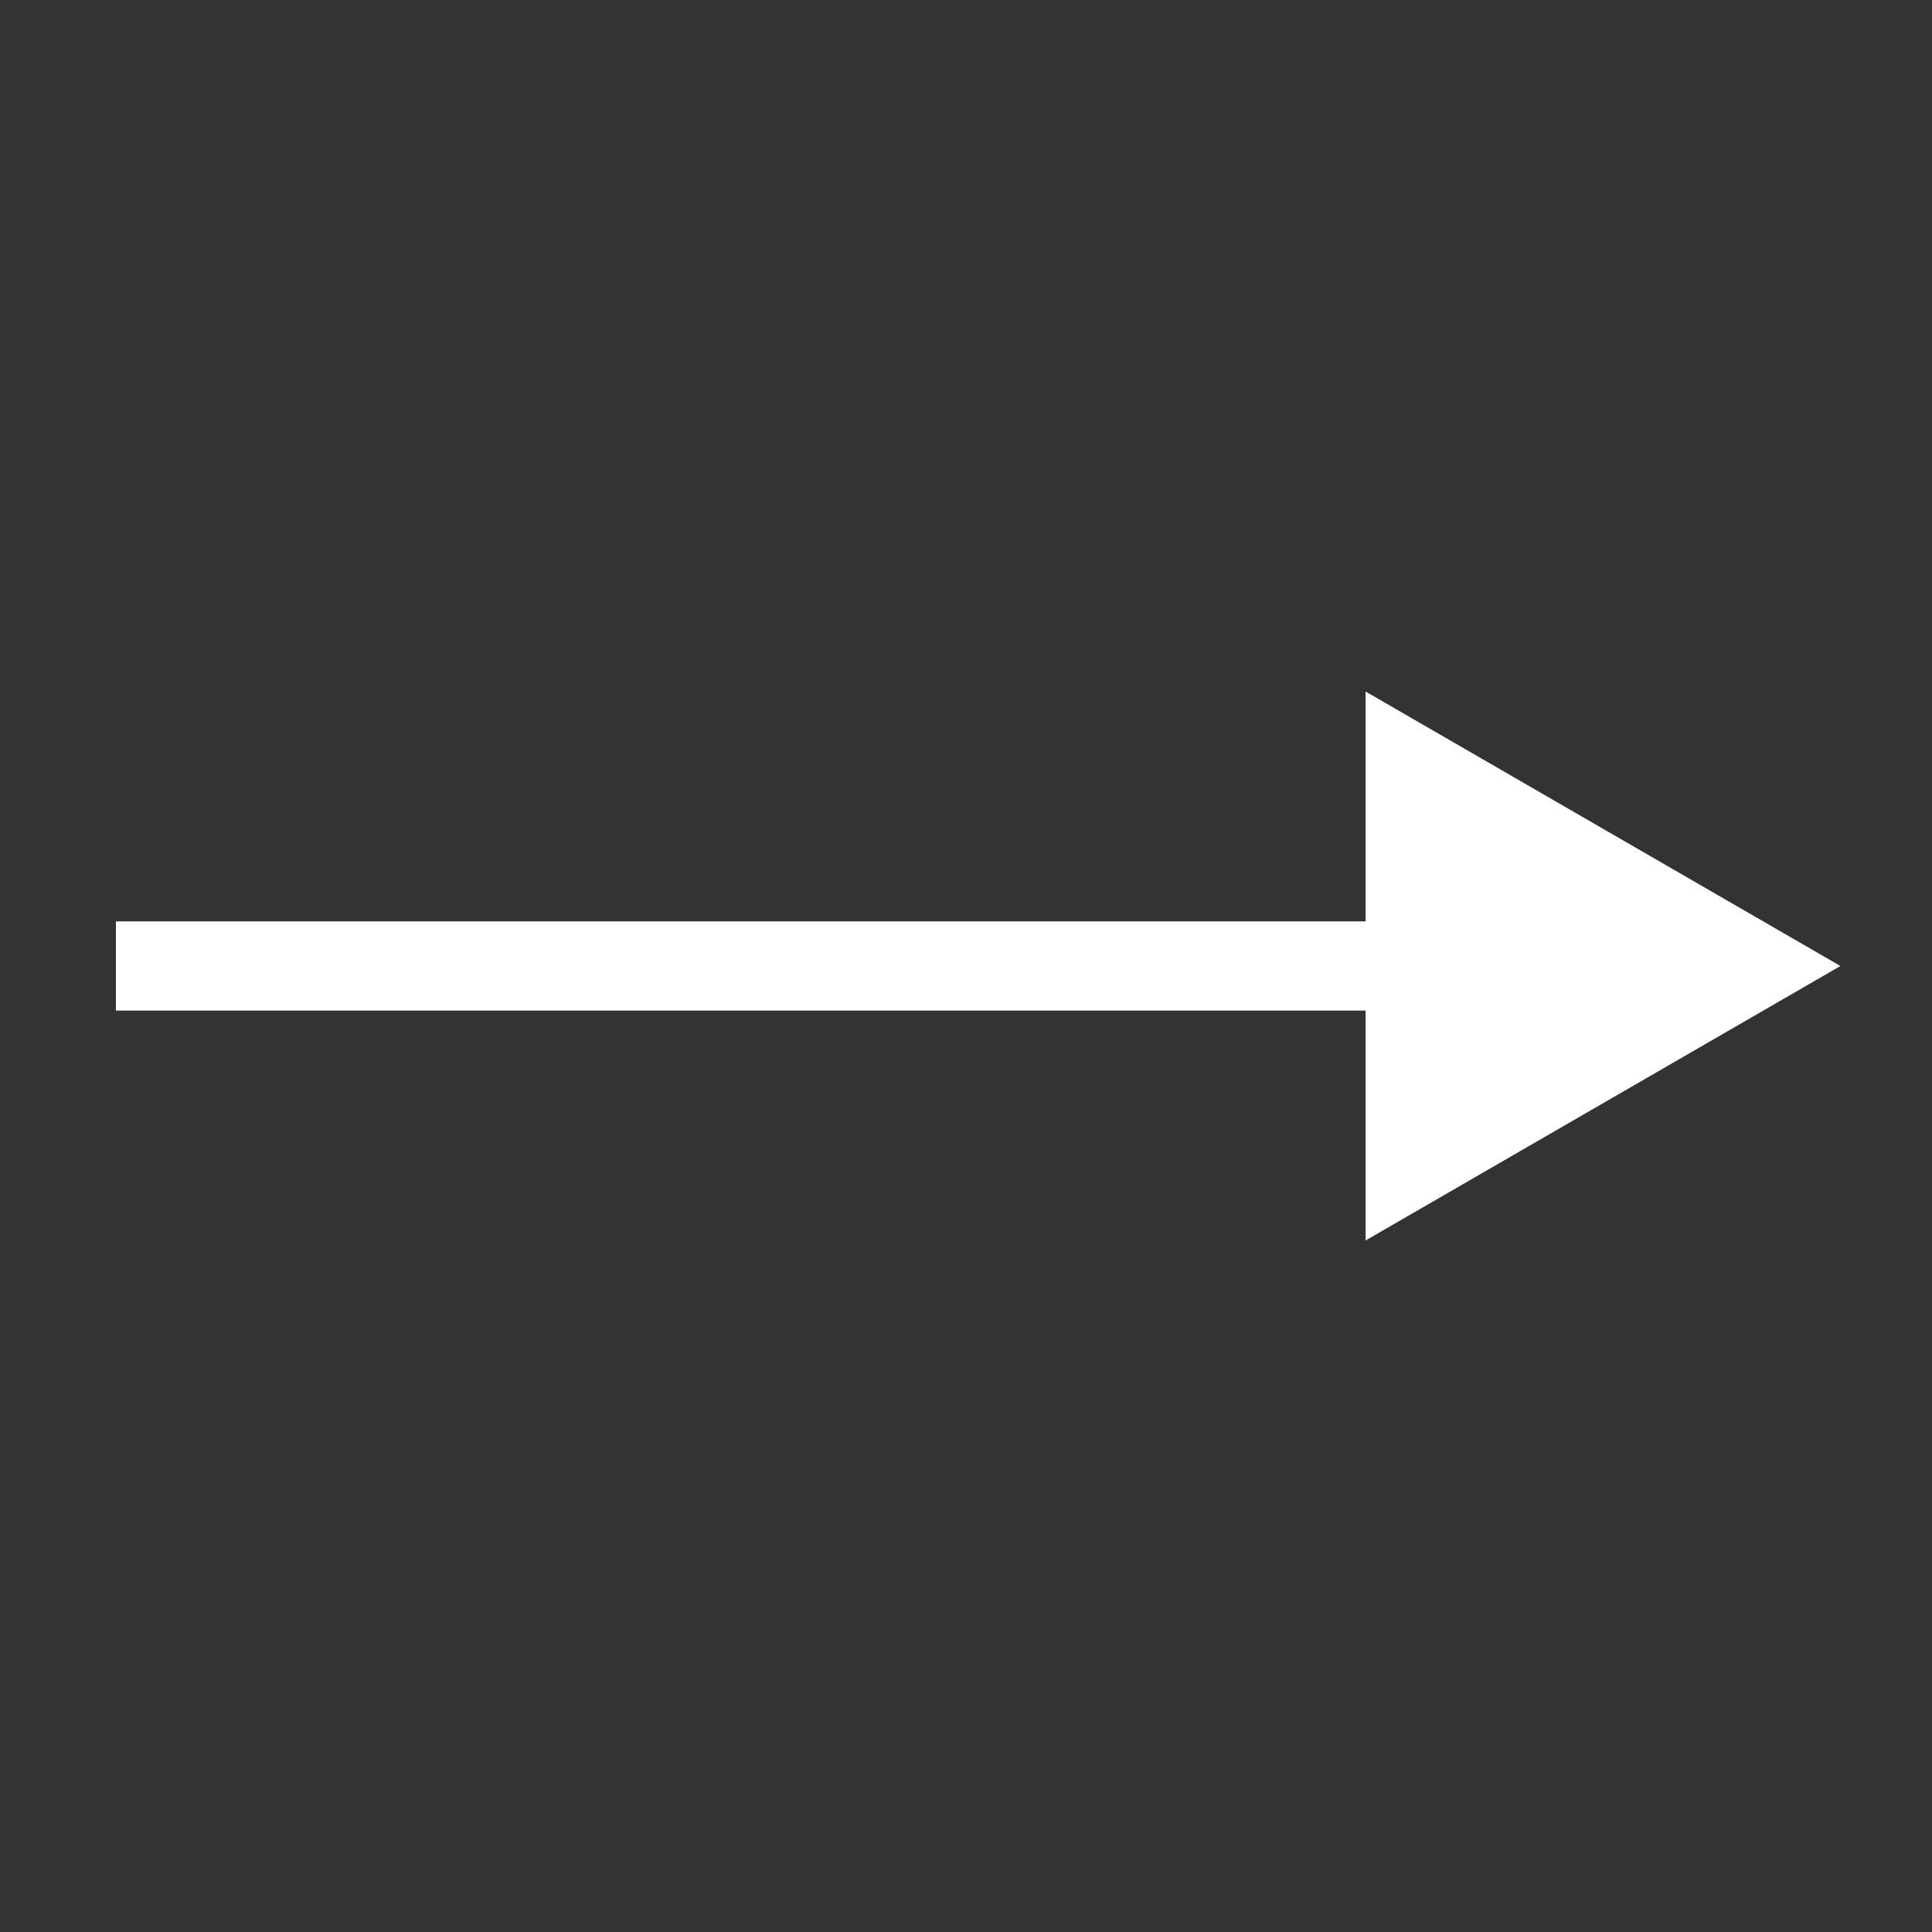 <?xml version="1.0" encoding="UTF-8" standalone="no"?>
<!-- Created with Inkscape (http://www.inkscape.org/) -->

<svg
   width="100"
   height="100"
   viewBox="0 0 100 100"
   version="1.1"
   id="svg907"
   inkscape:version="1.3 (0e150ed6c4, 2023-07-21)"
   sodipodi:docname="arrow.svg"
   xmlns:inkscape="http://www.inkscape.org/namespaces/inkscape"
   xmlns:sodipodi="http://sodipodi.sourceforge.net/DTD/sodipodi-0.dtd"
   xmlns="http://www.w3.org/2000/svg"
   xmlns:svg="http://www.w3.org/2000/svg">
  <rect x="0" y="0" width="100" height="100" fill="#333333" stroke="none"/>
  <sodipodi:namedview
     id="namedview909"
     pagecolor="#505050"
     bordercolor="#eeeeee"
     borderopacity="1"
     inkscape:pageshadow="0"
     inkscape:pageopacity="0"
     inkscape:pagecheckerboard="false"
     inkscape:document-units="px"
     showgrid="false"
     units="px"
     inkscape:showpageshadow="0"
     inkscape:deskcolor="#d1d1d1"
     inkscape:zoom="2"
     inkscape:cx="16.25"
     inkscape:cy="63"
     inkscape:window-width="1278"
     inkscape:window-height="1000"
     inkscape:window-x="1272"
     inkscape:window-y="948"
     inkscape:window-maximized="0"
     inkscape:current-layer="layer1" />
  <defs
     id="defs904" />
  <g
     inkscape:label="Layer 1"
     inkscape:groupmode="layer"
     id="layer1">
    <g
       id="path1">
      <path
         style="color:#000000;fill:#ffffff;-inkscape-stroke:none"
         d="M 6,50 H 78.868"
         id="path5" />
      <path
         style="color:#000000;fill:#ffffff;-inkscape-stroke:none"
         d="m 6,47.691 v 4.617 h 72.867 v -4.617 z"
         id="path6" />
      <g
         id="g2">
        <g
           id="path2">
          <path
             style="color:#000000;fill:#ffffff;fill-rule:evenodd;-inkscape-stroke:none"
             d="M 92.185,50 72.221,61.54 v -23.079 z"
             id="path3" />
          <path
             style="color:#000000;fill:#ffffff;fill-rule:evenodd;-inkscape-stroke:none"
             d="M 70.682,35.793 V 64.207 L 95.26,50 92.955,48.668 Z M 73.76,41.127 89.109,50 73.76,58.873 Z"
             id="path4" />
        </g>
      </g>
    </g>
  </g>
</svg>
